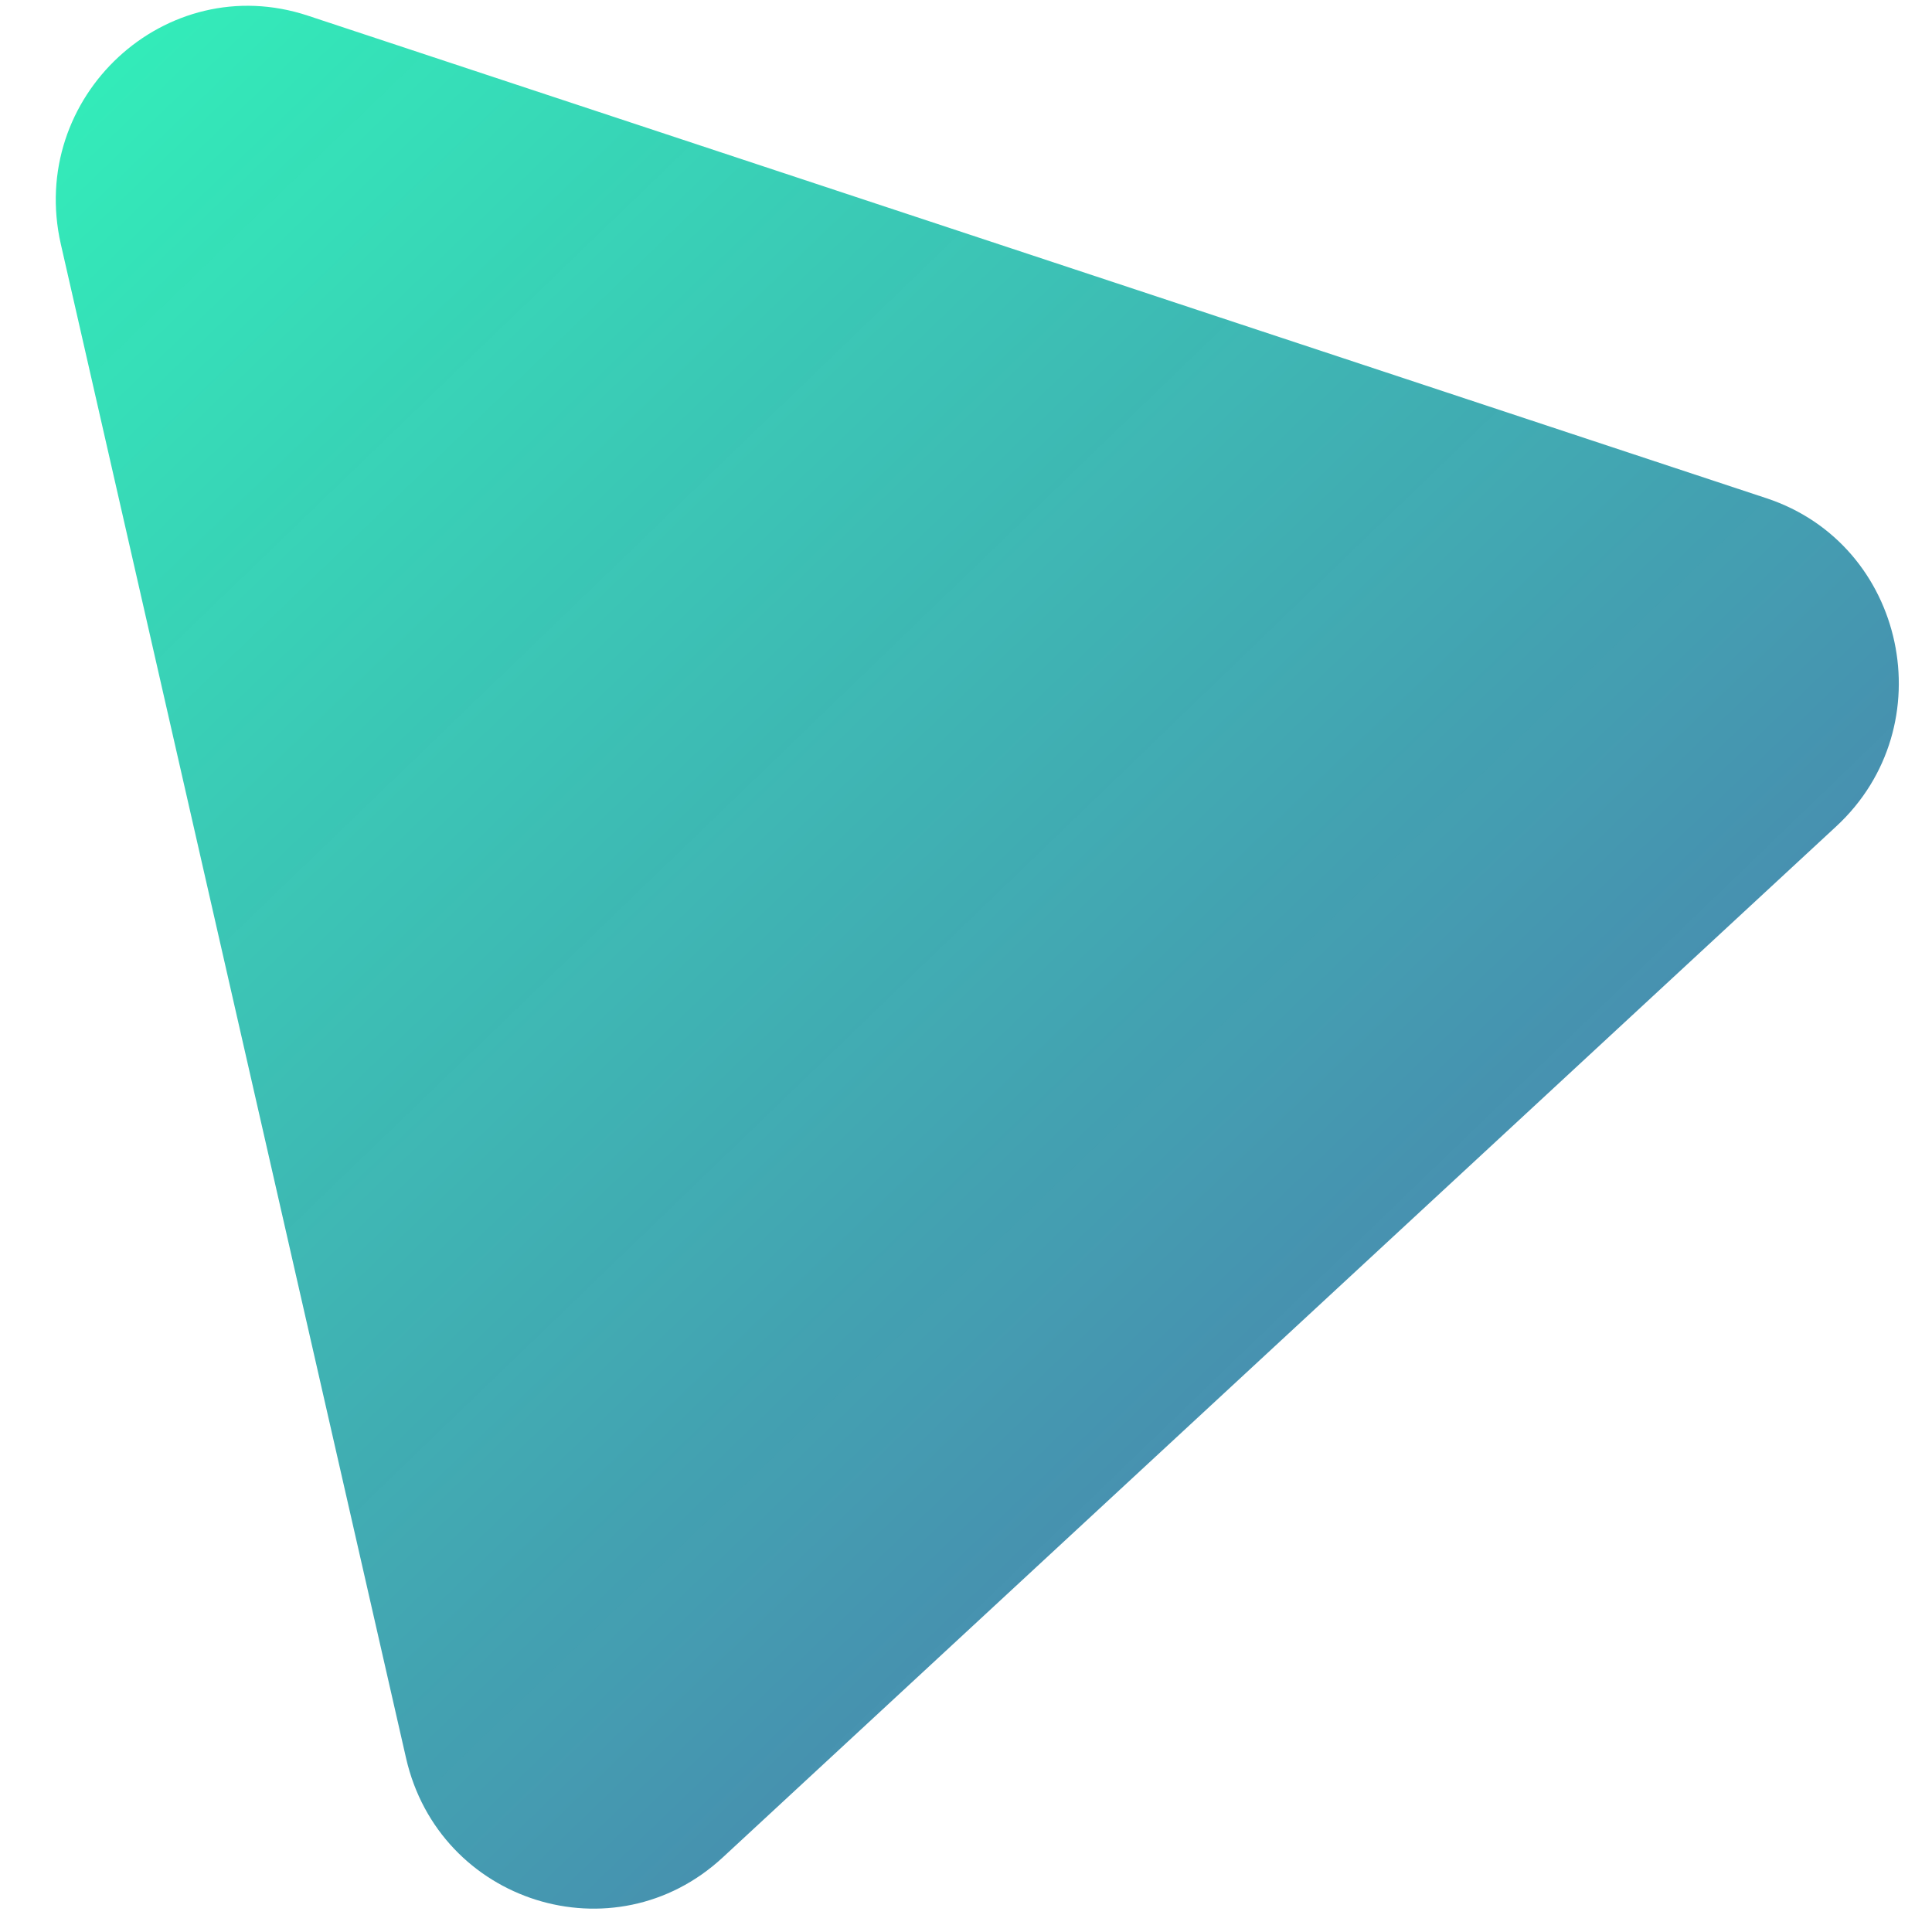 <svg width="30" height="30" viewBox="0 0 30 30" fill="none" xmlns="http://www.w3.org/2000/svg">
<path d="M0.945 3.793C0.423 1.504 2.574 -0.487 4.78 0.243L27.431 7.737C29.599 8.454 30.198 11.272 28.513 12.832L11.222 28.843C9.537 30.403 6.818 29.549 6.305 27.299L0.945 3.793Z" fill="url(#paint0_linear_1616_20)"/>
<defs>
<linearGradient id="paint0_linear_1616_20" x1="-0.243" y1="-1.419" x2="26.843" y2="26.669" gradientUnits="userSpaceOnUse">
<stop offset="0.014" stop-color="#00FFB6"/>
<stop offset="0.014" stop-color="#31F4BA"/>
<stop offset="0.776" stop-color="#418DAD" stop-opacity="0.97"/>
</linearGradient>
</defs>
</svg>
